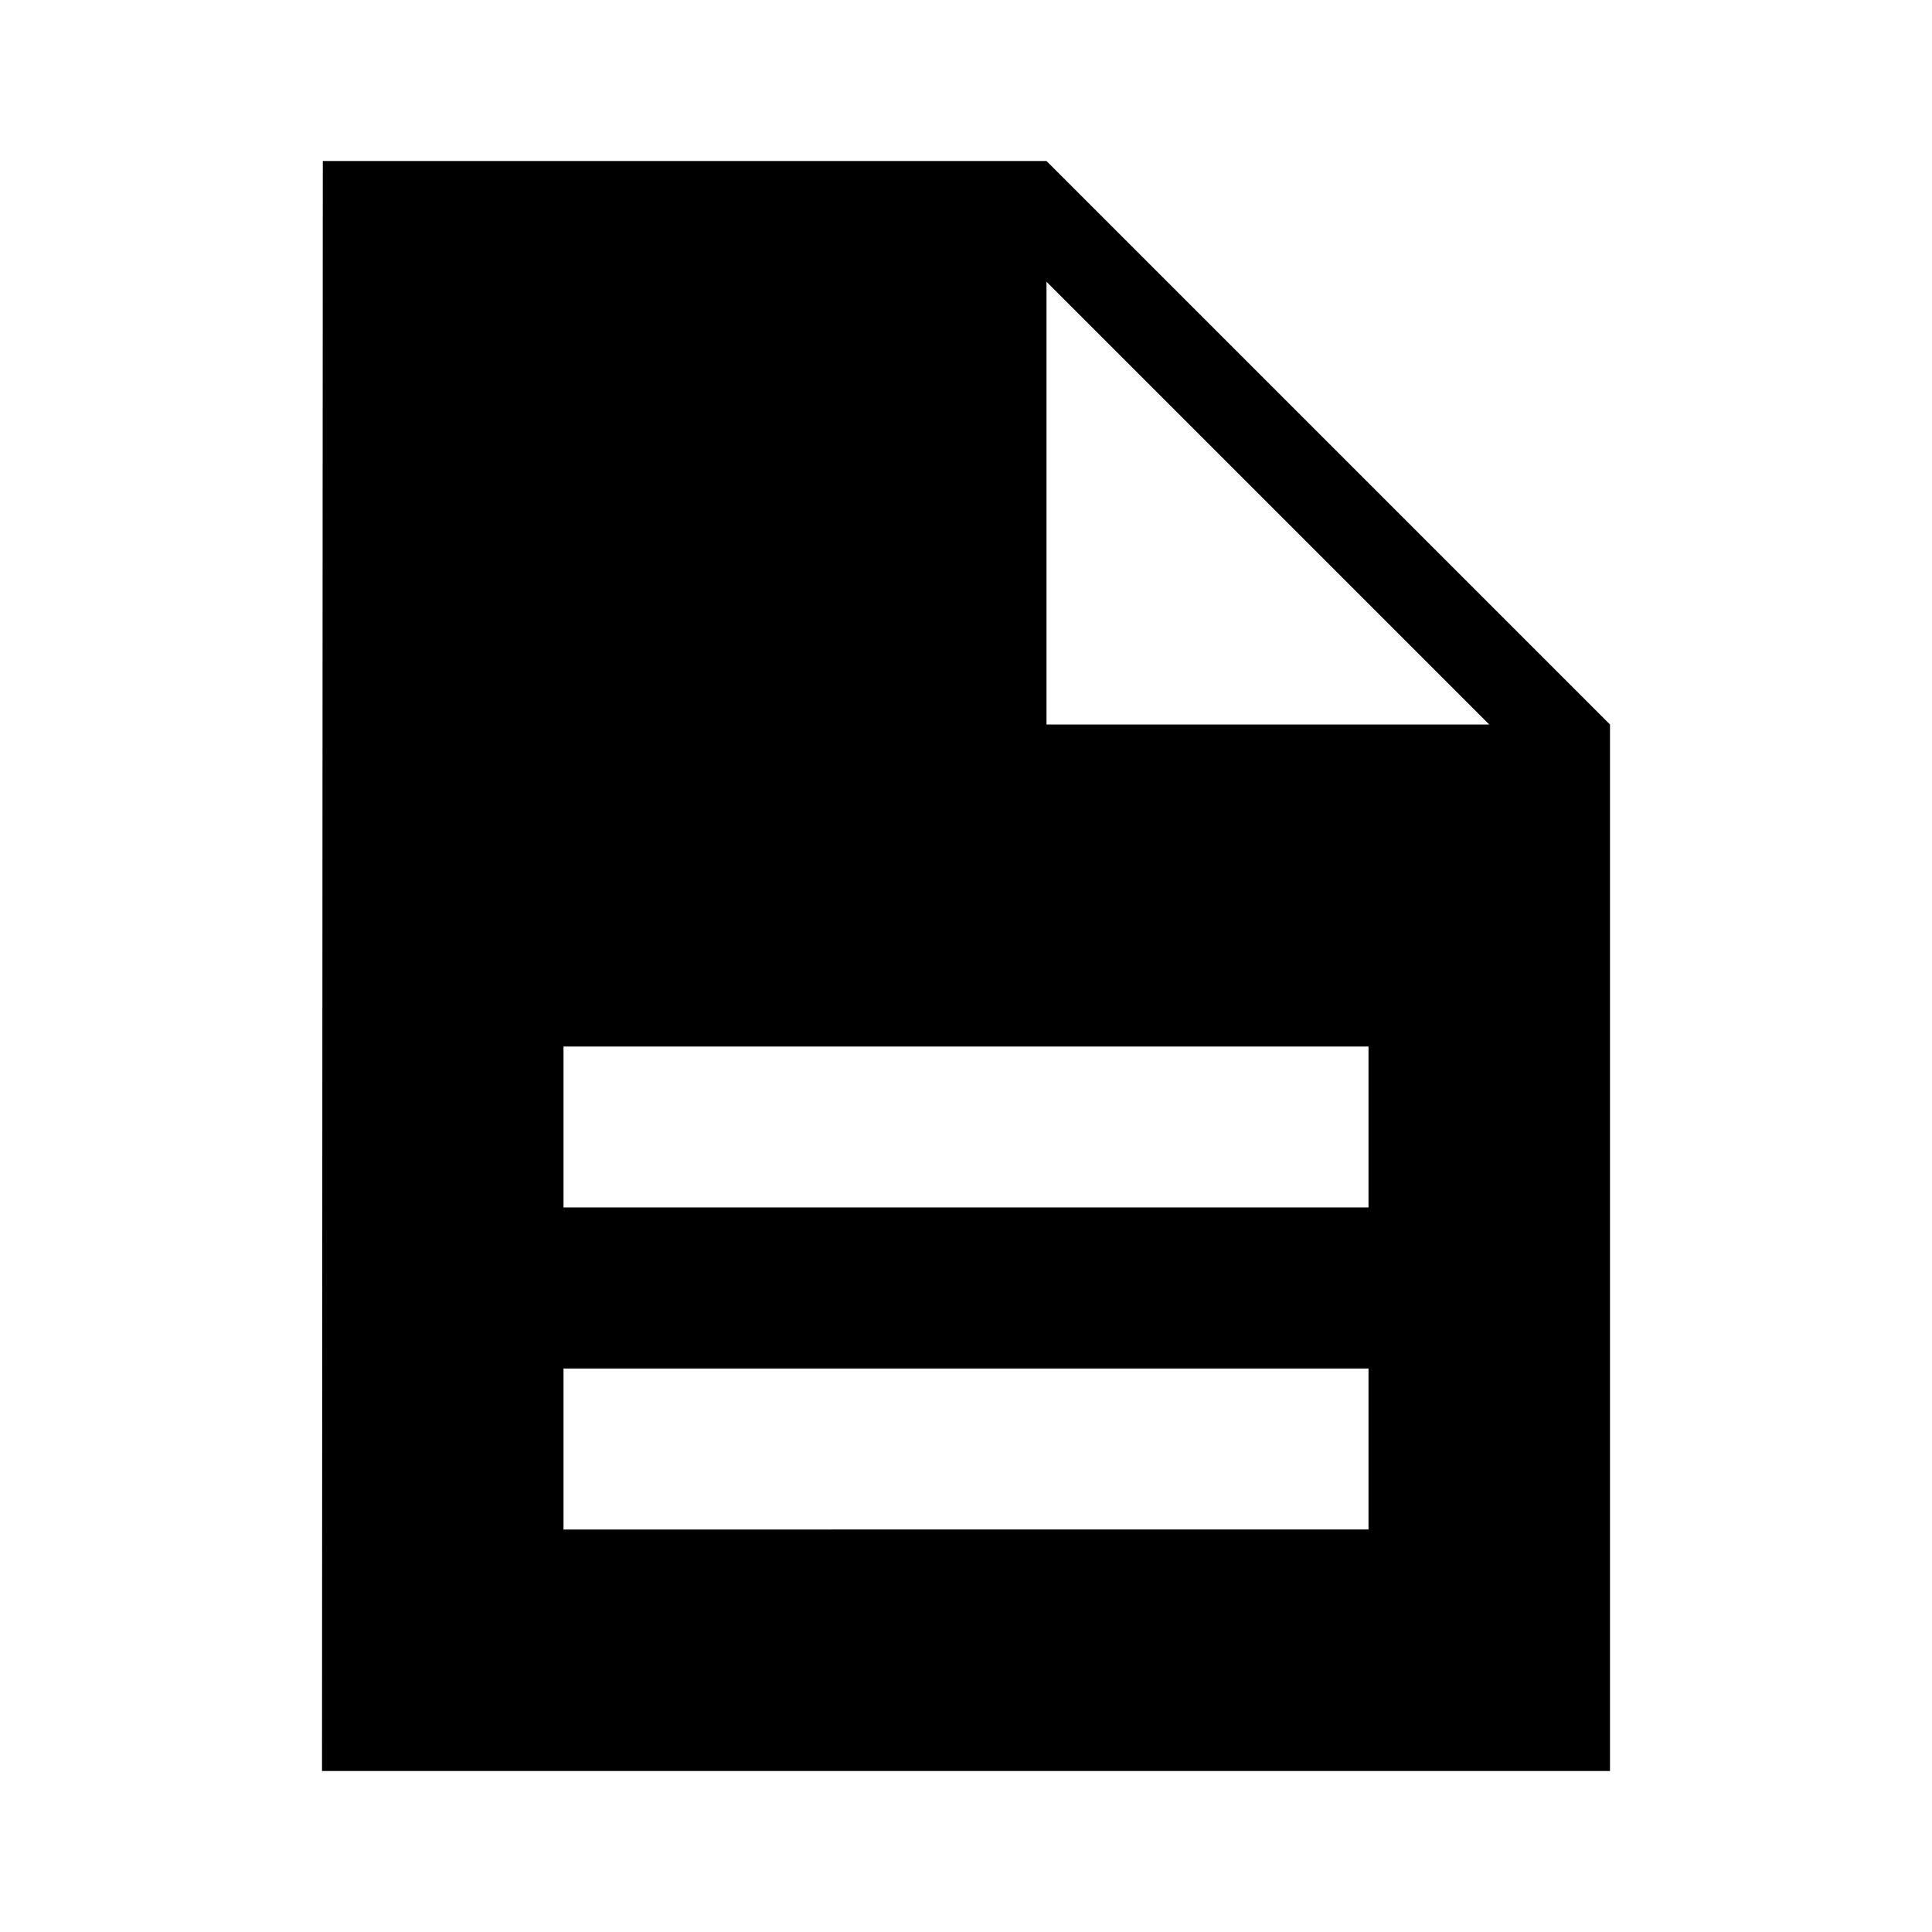 <svg xmlns="http://www.w3.org/2000/svg" width="24" height="24" viewBox="0 0 24 24">
    <g fill-rule="evenodd" stroke="none">
        <path fill="none" d="M0 0h24v24H0z"/>
        <path fill-rule="nonzero" d="M13 2H4.01L4 22h16V9l-7-7zm4 17H7v-2h10v2zm0-4H7v-2h10v2zm-4-6V3.5L18.5 9H13z"/>
    </g>
</svg>
